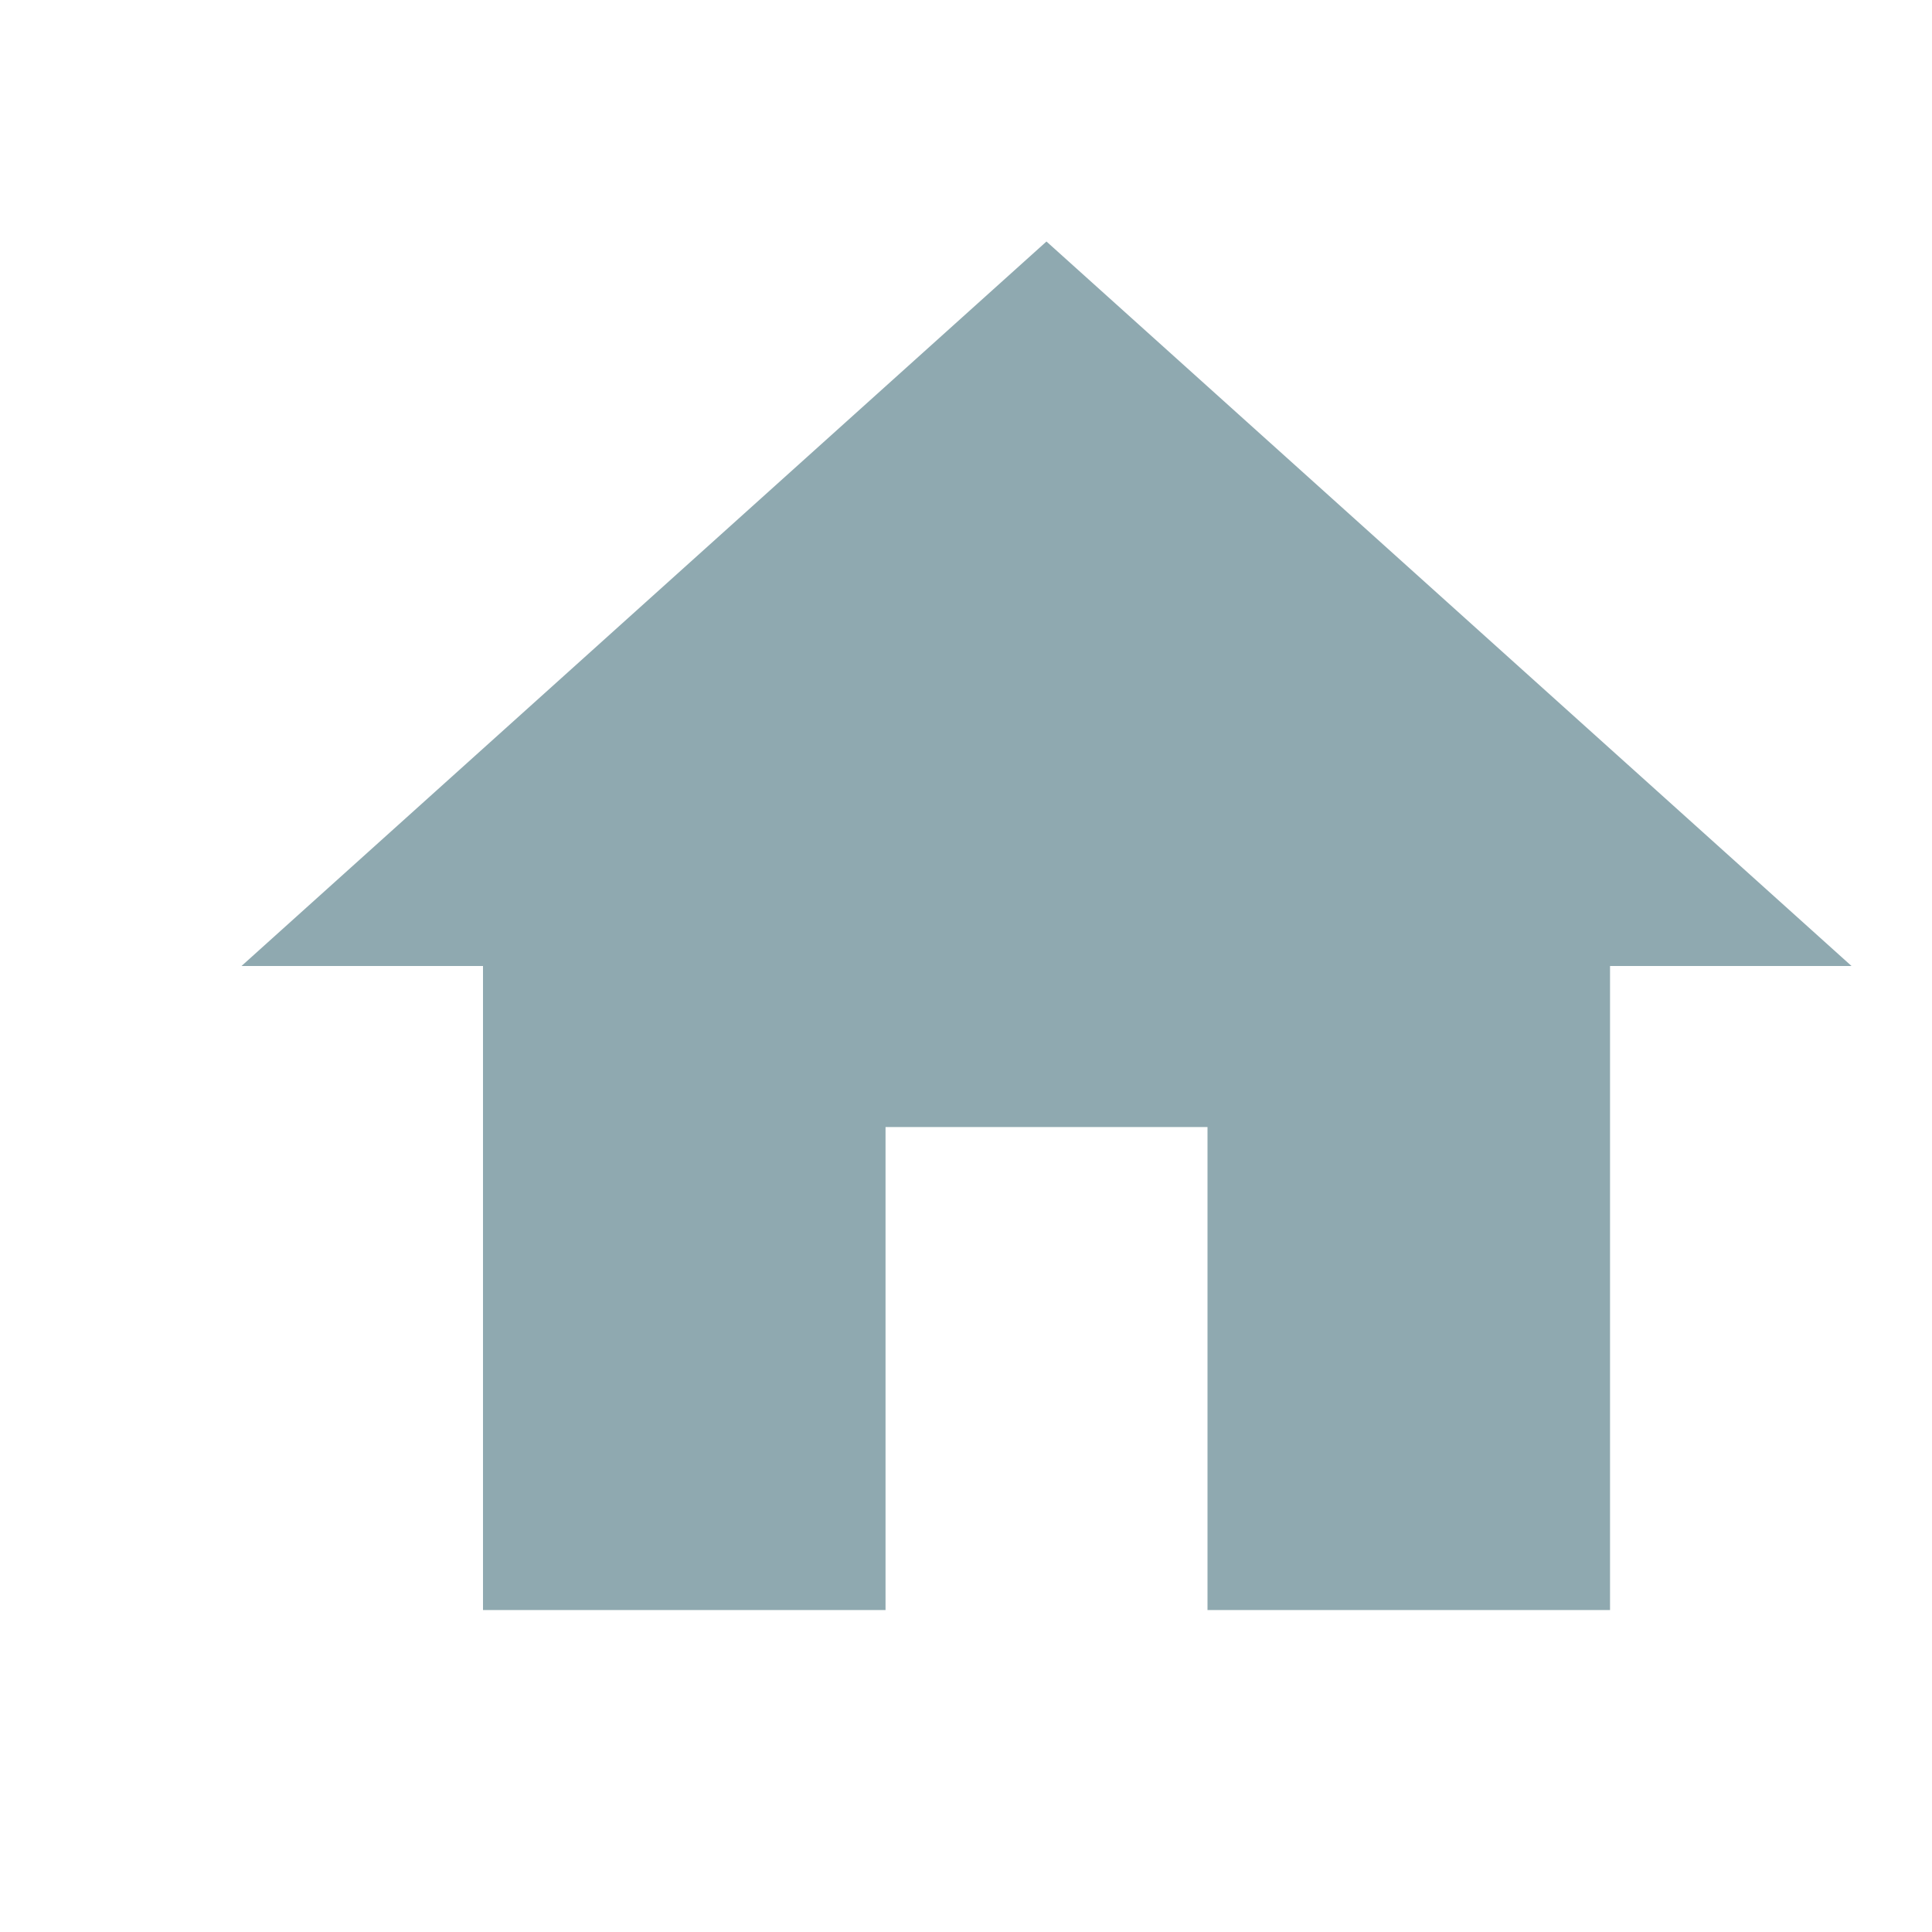 <svg width="20" height="20" viewBox="0 0 20 20" fill="none" xmlns="http://www.w3.org/2000/svg">
<path d="M6.667 14.167V9.167H10V14.167H14.167V7.5H16.667L8.333 0L0 7.5H2.5V14.167H6.667Z" transform="translate(2.5 2.5)" fill="#8FA9B0"/>
</svg>
